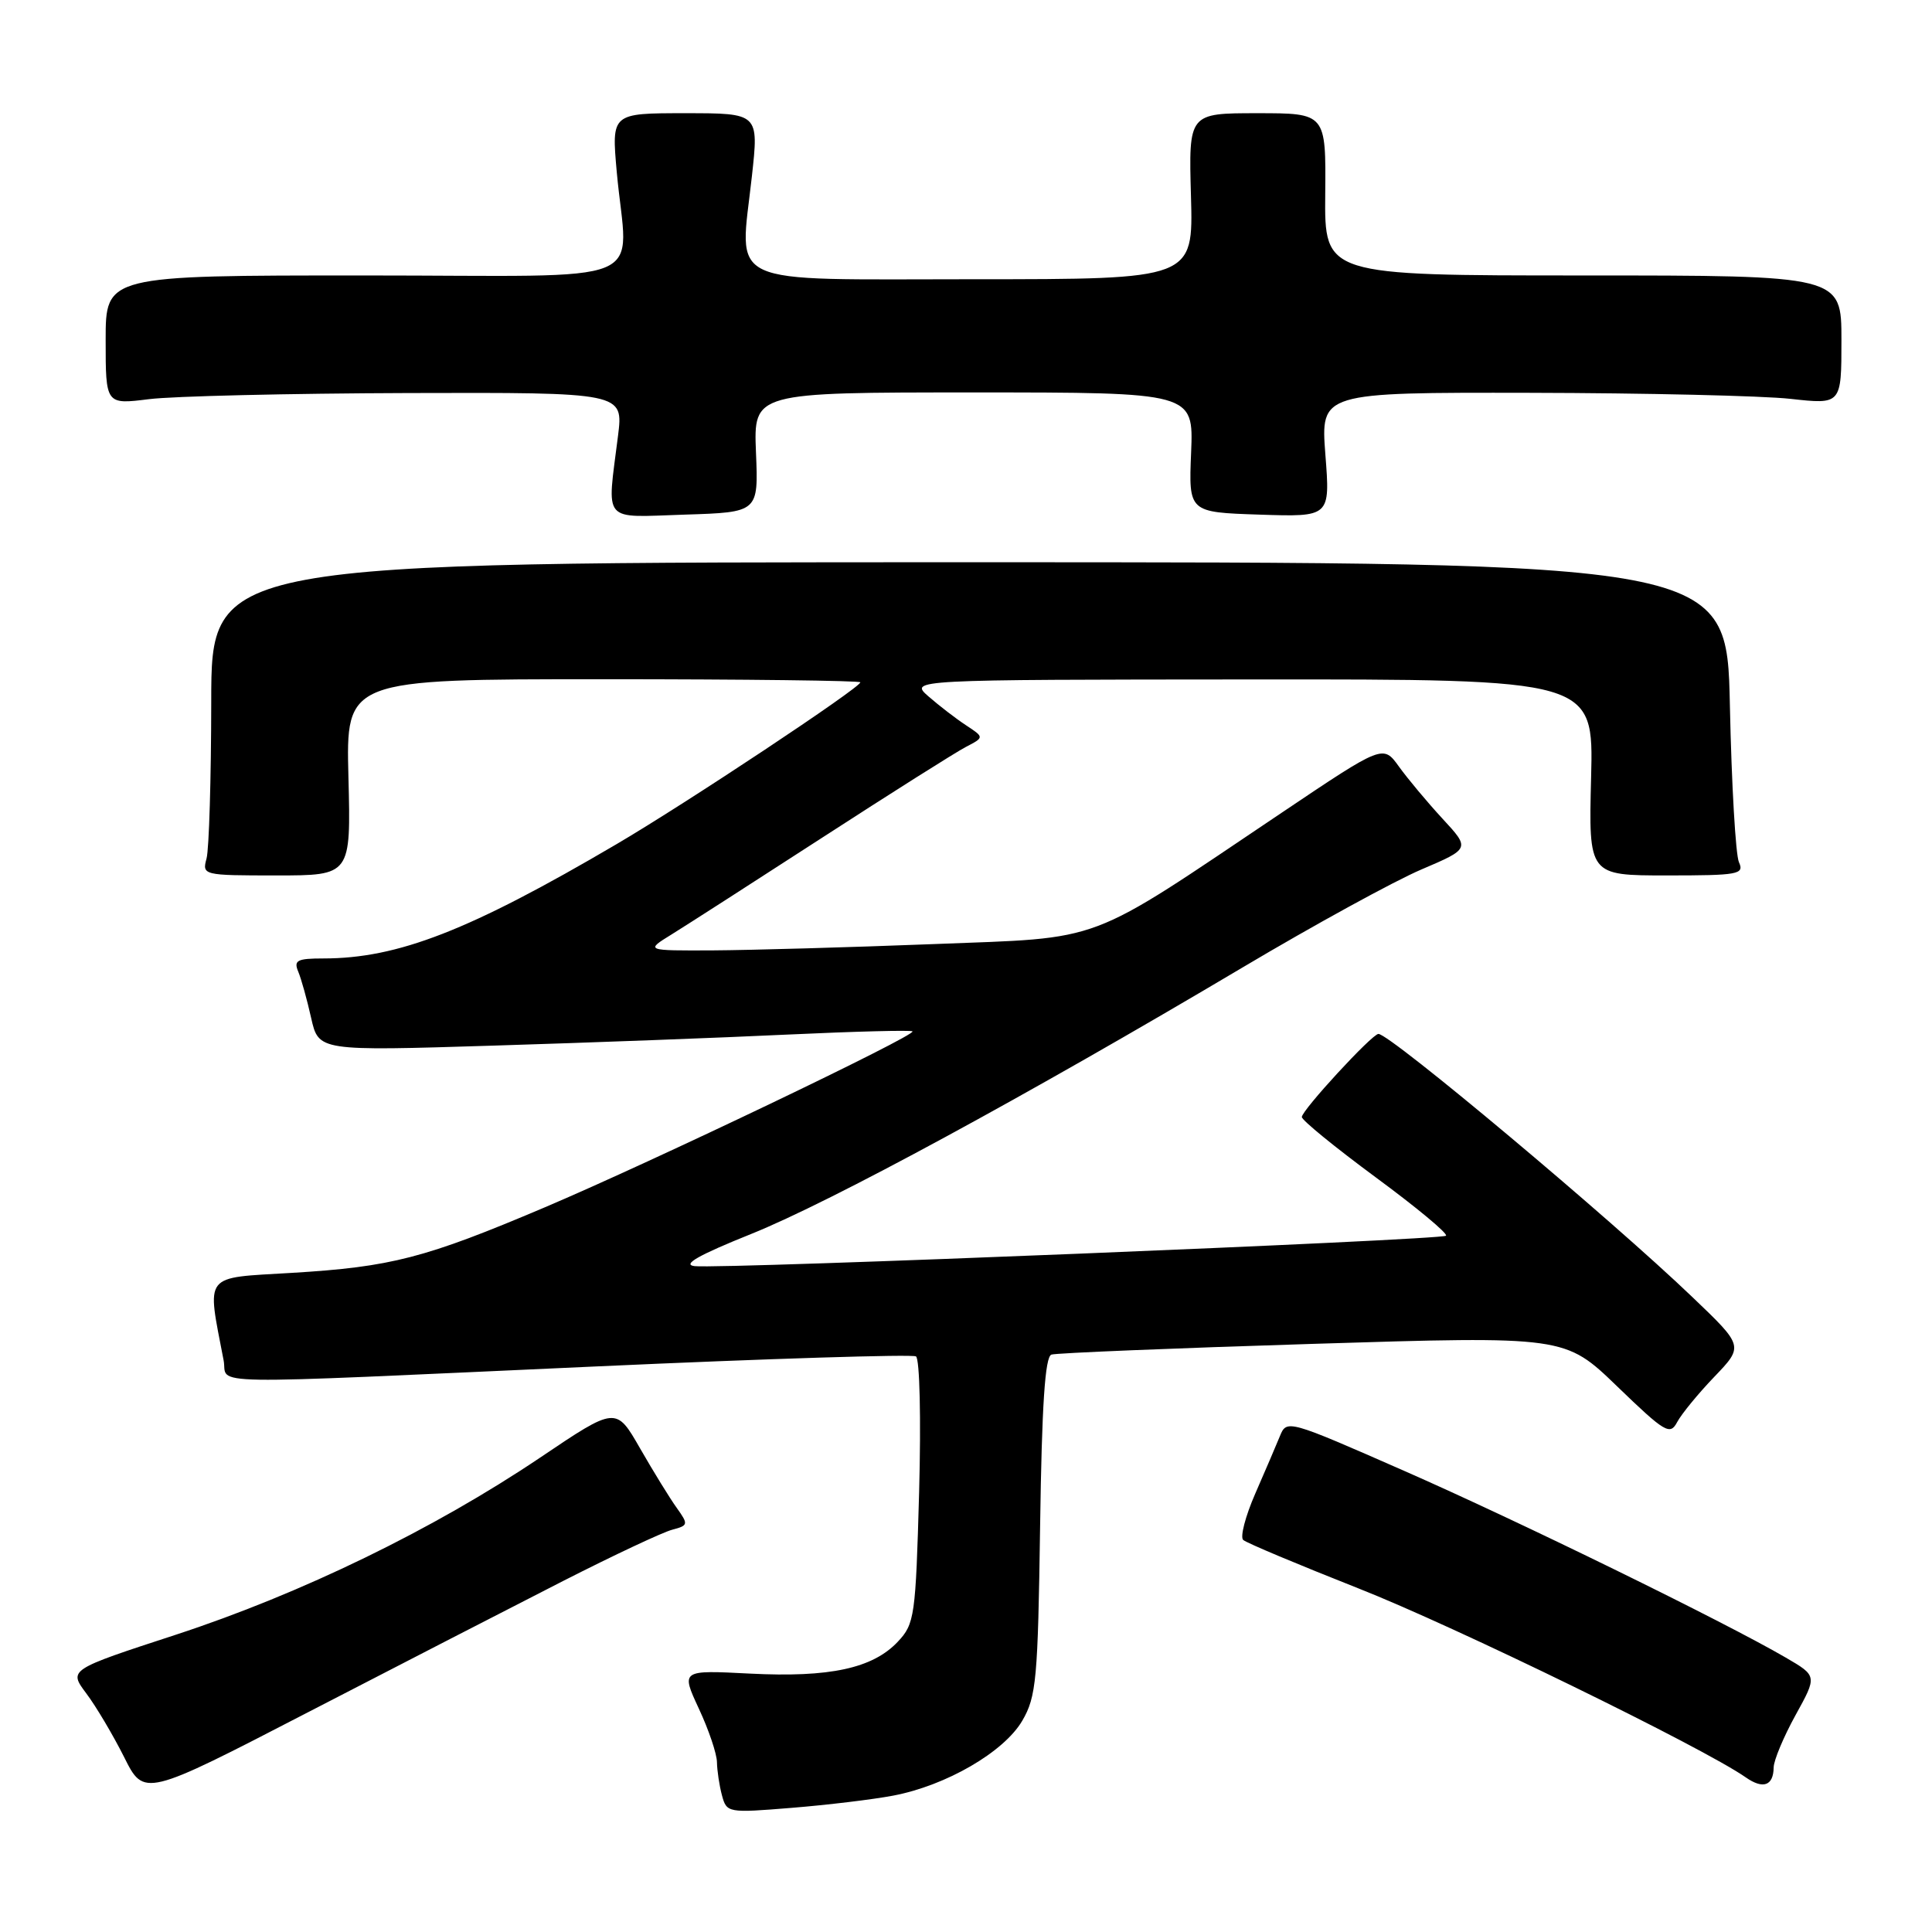 <?xml version="1.0" encoding="UTF-8" standalone="no"?>
<!DOCTYPE svg PUBLIC "-//W3C//DTD SVG 1.1//EN" "http://www.w3.org/Graphics/SVG/1.1/DTD/svg11.dtd" >
<svg xmlns="http://www.w3.org/2000/svg" xmlns:xlink="http://www.w3.org/1999/xlink" version="1.1" viewBox="0 0 256 256">
 <g >
 <path fill="currentColor"
d=" M 118.35 237.93 C 125.37 236.60 133.04 232.15 135.46 228.00 C 137.32 224.81 137.53 222.51 137.82 202.19 C 138.05 186.18 138.47 179.77 139.32 179.49 C 139.97 179.28 155.55 178.64 173.94 178.07 C 207.37 177.03 207.37 177.03 214.29 183.71 C 220.63 189.83 221.29 190.22 222.23 188.44 C 222.80 187.37 225.01 184.67 227.15 182.44 C 231.05 178.37 231.05 178.37 224.27 171.89 C 213.39 161.46 184.20 137.00 182.65 137.00 C 181.81 137.00 172.50 147.11 172.50 148.01 C 172.50 148.44 176.91 152.03 182.30 156.01 C 187.69 159.98 191.88 163.46 191.60 163.74 C 191.02 164.31 95.77 168.17 92.05 167.77 C 90.32 167.58 92.53 166.32 99.55 163.50 C 110.03 159.29 135.92 145.25 164.67 128.18 C 174.11 122.57 184.76 116.74 188.32 115.22 C 194.81 112.45 194.81 112.45 191.14 108.48 C 189.12 106.29 186.53 103.19 185.37 101.58 C 183.27 98.66 183.27 98.66 169.89 107.65 C 143.48 125.39 146.67 124.19 123.62 125.10 C 112.55 125.53 99.45 125.90 94.50 125.93 C 85.50 125.97 85.50 125.97 89.00 123.81 C 90.92 122.62 99.92 116.84 109.00 110.96 C 118.08 105.08 126.61 99.69 127.97 98.98 C 130.43 97.70 130.43 97.70 128.00 96.10 C 126.66 95.22 124.43 93.50 123.03 92.28 C 120.50 90.06 120.50 90.06 165.83 90.03 C 211.16 90.00 211.16 90.00 210.83 103.00 C 210.50 116.00 210.50 116.00 220.86 116.00 C 230.36 116.00 231.15 115.86 230.42 114.25 C 229.98 113.29 229.44 103.95 229.22 93.50 C 228.82 74.50 228.82 74.50 128.41 74.50 C 28.00 74.50 28.00 74.50 27.99 93.00 C 27.98 103.17 27.70 112.51 27.37 113.75 C 26.77 115.97 26.89 116.00 36.63 116.00 C 46.50 116.00 46.50 116.00 46.17 103.00 C 45.84 90.00 45.84 90.00 79.92 90.00 C 98.66 90.00 114.00 90.19 114.00 90.41 C 114.00 91.12 90.94 106.43 81.67 111.87 C 62.18 123.32 52.73 127.00 42.84 127.00 C 39.37 127.00 38.89 127.25 39.52 128.75 C 39.92 129.71 40.69 132.47 41.23 134.89 C 42.22 139.27 42.22 139.27 65.36 138.55 C 78.09 138.16 95.70 137.50 104.50 137.08 C 113.30 136.67 120.68 136.48 120.91 136.66 C 121.52 137.14 86.35 153.97 72.16 159.99 C 56.30 166.72 51.84 167.87 38.69 168.66 C 26.78 169.38 27.40 168.58 29.63 180.25 C 30.27 183.58 25.18 183.49 78.99 181.06 C 101.81 180.02 120.88 179.43 121.37 179.73 C 121.87 180.04 122.05 187.97 121.79 197.66 C 121.33 214.18 121.19 215.17 118.97 217.53 C 115.64 221.07 109.94 222.30 99.36 221.76 C 90.23 221.29 90.23 221.29 92.60 226.40 C 93.91 229.20 94.99 232.40 95.00 233.50 C 95.02 234.60 95.31 236.57 95.66 237.88 C 96.29 240.21 96.43 240.24 104.89 239.55 C 109.62 239.17 115.67 238.44 118.35 237.93 Z  M 74.65 209.47 C 81.33 206.07 87.82 203.02 89.06 202.70 C 91.21 202.13 91.24 202.00 89.67 199.80 C 88.76 198.54 86.58 194.99 84.82 191.93 C 81.63 186.36 81.63 186.36 71.57 193.14 C 57.44 202.65 39.91 211.17 23.30 216.61 C 9.09 221.25 9.09 221.25 11.43 224.38 C 12.72 226.09 14.97 229.89 16.44 232.81 C 19.09 238.12 19.09 238.12 40.80 226.89 C 52.73 220.72 67.97 212.88 74.65 209.47 Z  M 235.02 234.19 C 235.03 233.26 236.33 230.15 237.91 227.28 C 240.79 222.07 240.79 222.07 236.64 219.65 C 228.45 214.88 201.20 201.54 186.00 194.87 C 170.68 188.14 170.49 188.08 169.60 190.28 C 169.10 191.50 167.63 194.94 166.32 197.93 C 165.02 200.91 164.30 203.67 164.73 204.05 C 165.15 204.44 172.03 207.32 180.00 210.47 C 192.71 215.47 225.71 231.58 231.32 235.51 C 233.62 237.12 234.99 236.63 235.02 234.19 Z  M 100.17 59.94 C 99.85 52.00 99.85 52.00 129.00 52.00 C 158.15 52.00 158.15 52.00 157.83 59.94 C 157.50 67.88 157.50 67.88 166.88 68.19 C 176.26 68.50 176.26 68.50 175.62 60.25 C 174.99 52.00 174.99 52.00 202.74 52.05 C 218.01 52.08 233.54 52.44 237.25 52.85 C 244.00 53.60 244.00 53.60 244.00 45.05 C 244.00 36.50 244.00 36.50 209.75 36.50 C 175.50 36.50 175.50 36.50 175.60 25.75 C 175.70 15.00 175.70 15.00 166.60 15.00 C 157.50 15.00 157.50 15.00 157.81 26.00 C 158.12 37.00 158.12 37.00 129.08 37.00 C 95.45 37.00 98.00 38.18 99.63 23.35 C 100.55 15.00 100.55 15.00 90.79 15.00 C 81.03 15.00 81.03 15.00 81.72 22.75 C 83.12 38.24 87.35 36.50 48.25 36.50 C 14.00 36.50 14.00 36.50 14.00 45.05 C 14.00 53.61 14.00 53.61 19.75 52.89 C 22.91 52.49 38.35 52.13 54.05 52.08 C 82.61 52.00 82.61 52.00 81.89 57.75 C 80.42 69.49 79.62 68.54 90.75 68.19 C 100.50 67.88 100.50 67.88 100.17 59.94 Z "/>
</g>
</svg>